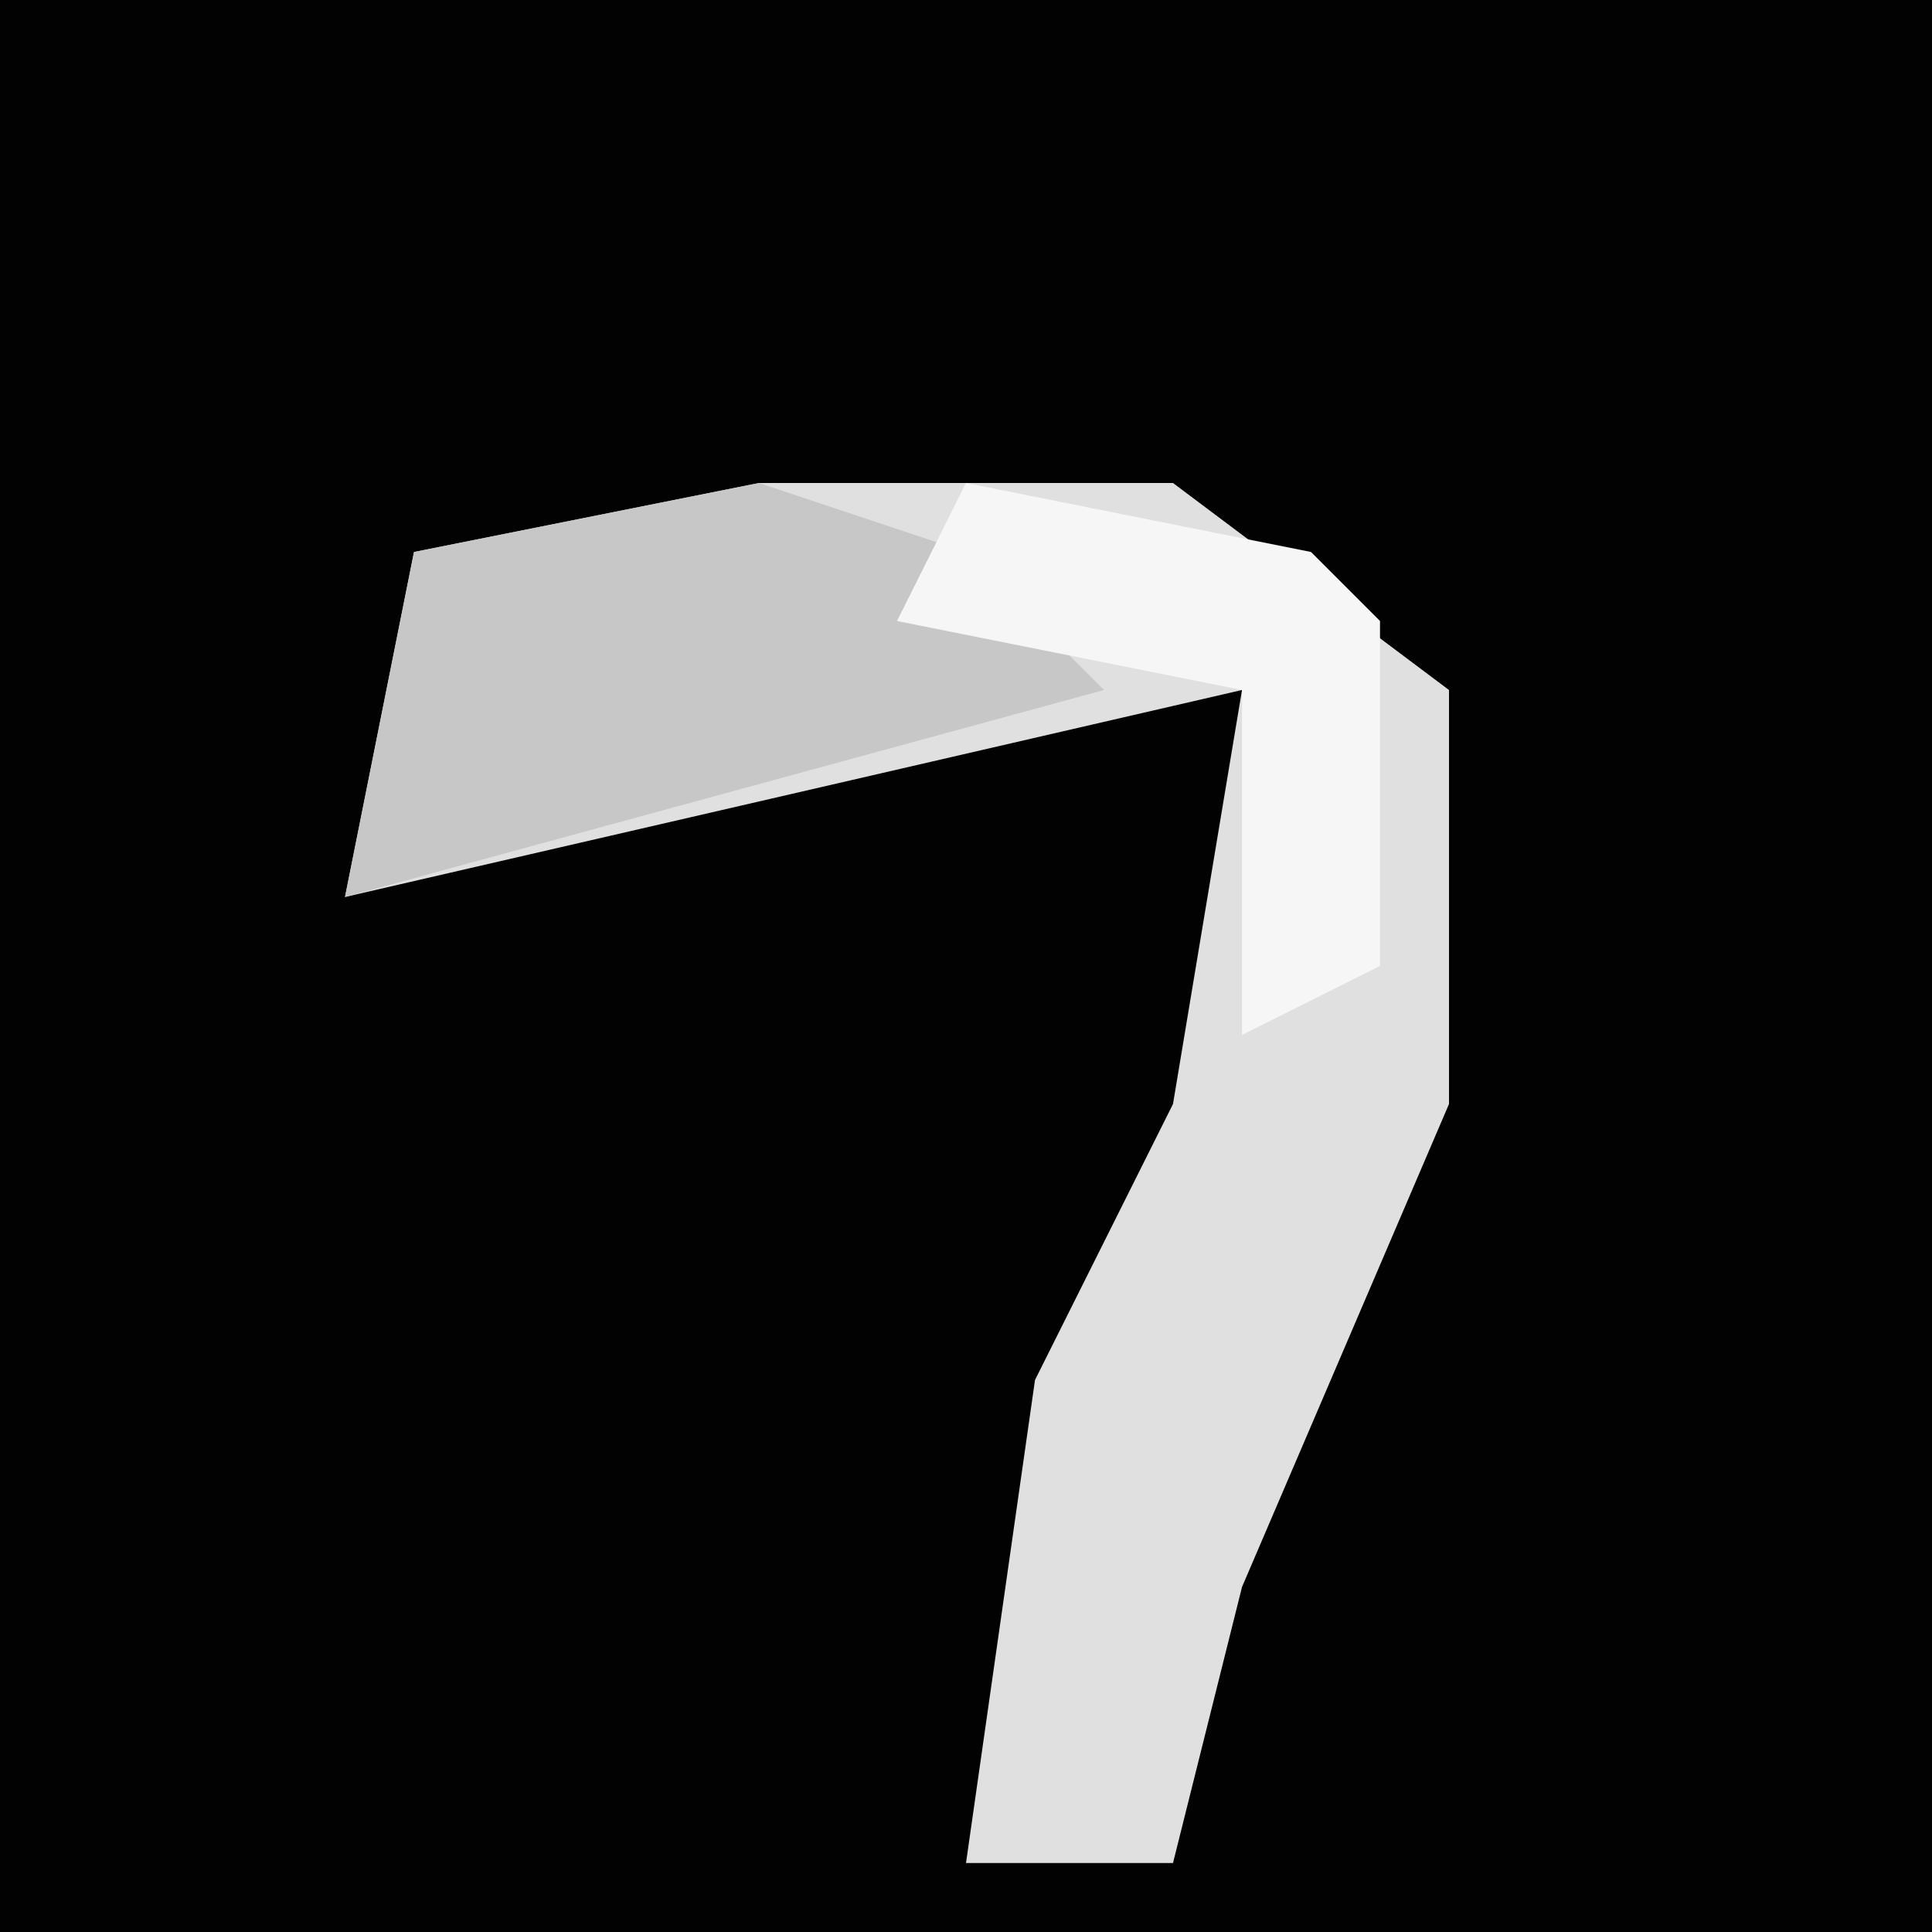 <?xml version="1.0" encoding="UTF-8"?>
<svg version="1.1" xmlns="http://www.w3.org/2000/svg" width="28" height="28">
<path d="M0,0 L28,0 L28,28 L0,28 Z " fill="#020202" transform="translate(0,0)"/>
<path d="M0,0 L6,0 L10,3 L10,9 L7,16 L6,20 L3,20 L4,13 L6,9 L7,3 L-6,6 L-5,1 Z " fill="#E0E0E0" transform="translate(11,7)"/>
<path d="M0,0 L3,1 L5,3 L-6,6 L-5,1 Z " fill="#C7C7C7" transform="translate(11,7)"/>
<path d="M0,0 L5,1 L6,2 L6,7 L4,8 L4,3 L-1,2 Z " fill="#F6F6F6" transform="translate(14,7)"/>
</svg>
